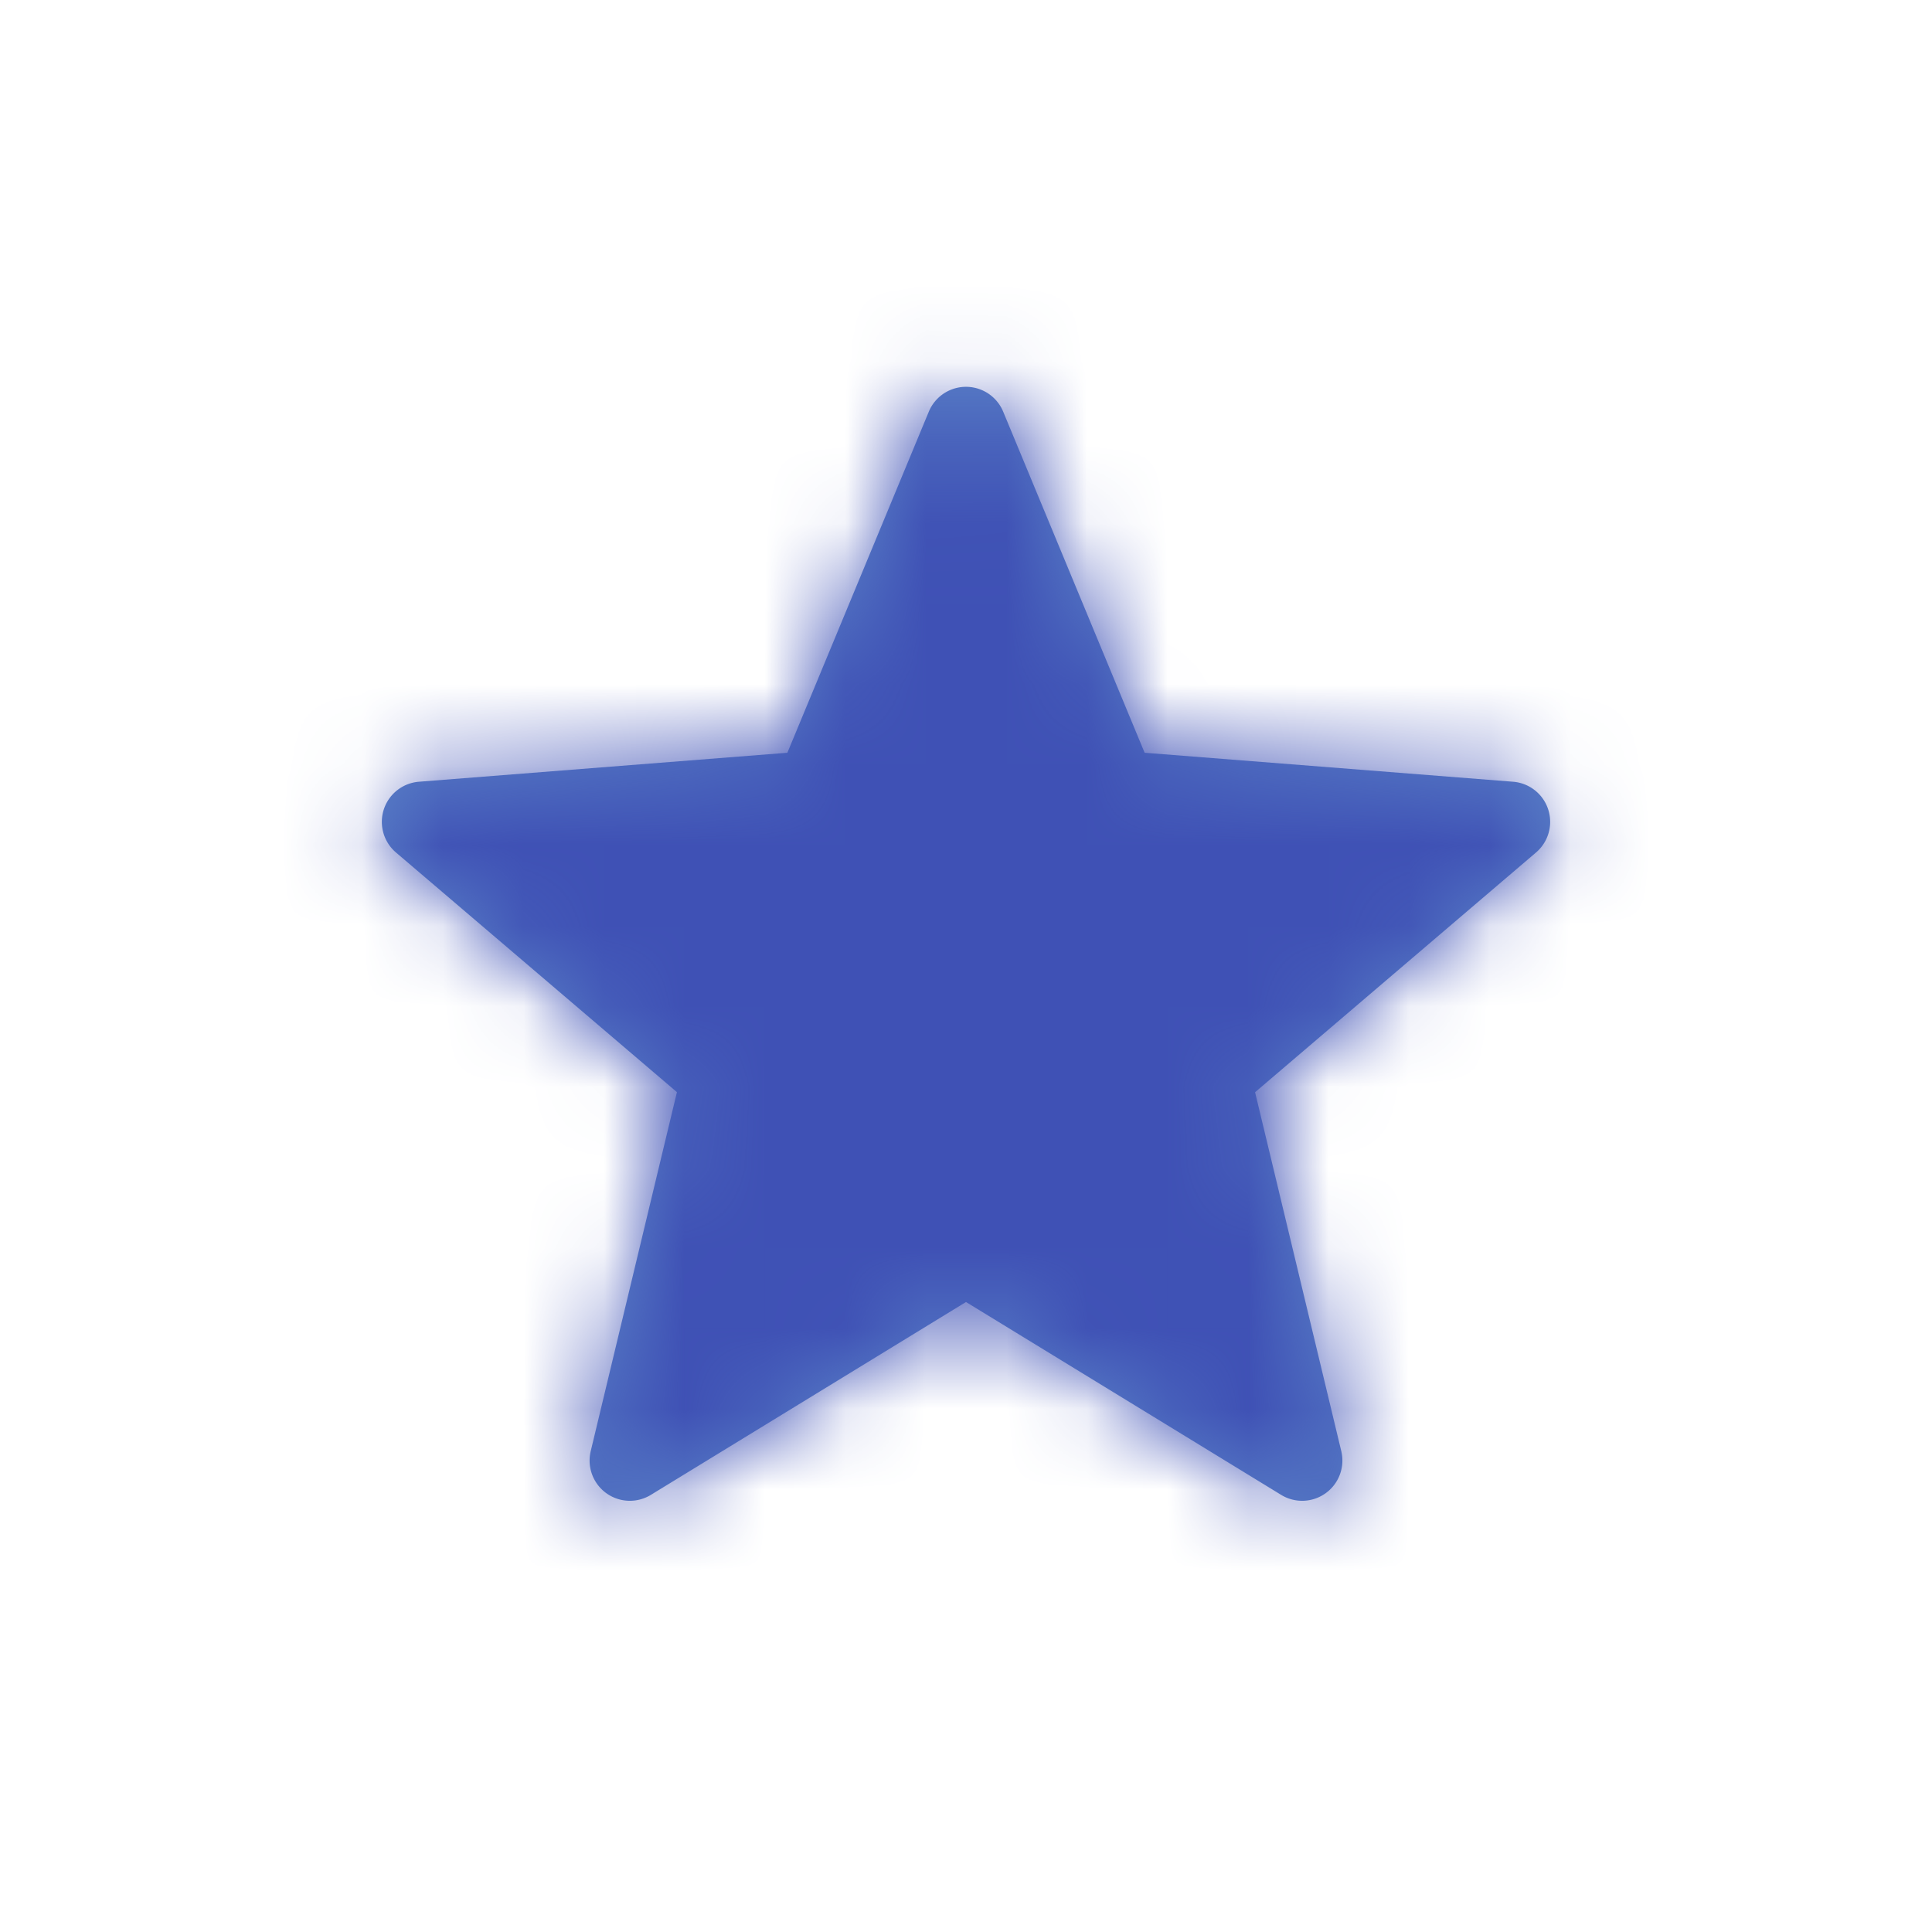 <svg xmlns="http://www.w3.org/2000/svg" xmlns:xlink="http://www.w3.org/1999/xlink" width="24" height="24" viewBox="0 0 24 24">
    <defs>
        <path id="stars123" d="M8 12.174L4.085 14.57a.5.5 0 0 1-.747-.543l1.071-4.46L.919 6.59a.5.5 0 0 1 .285-.879l4.577-.36 1.757-4.237a.5.5 0 0 1 .924 0l1.757 4.237 4.577.36a.5.5 0 0 1 .285.879l-3.49 2.978 1.071 4.459a.5.5 0 0 1-.747.543L8 12.174z"/>
    </defs>
    <g fill="none" fill-rule="evenodd" transform="translate(4 4)">
        <mask id="stars" fill="#fff">
            <use xlink:href="#stars123"/>
        </mask>
        <use fill="#5980C7" fill-rule="nonzero" xlink:href="#stars123"/>
        <g fill="#3F51B5" mask="url(#stars)">
            <path d="M-4-4h24v24H-4z"/>
        </g>
    </g>
</svg>

